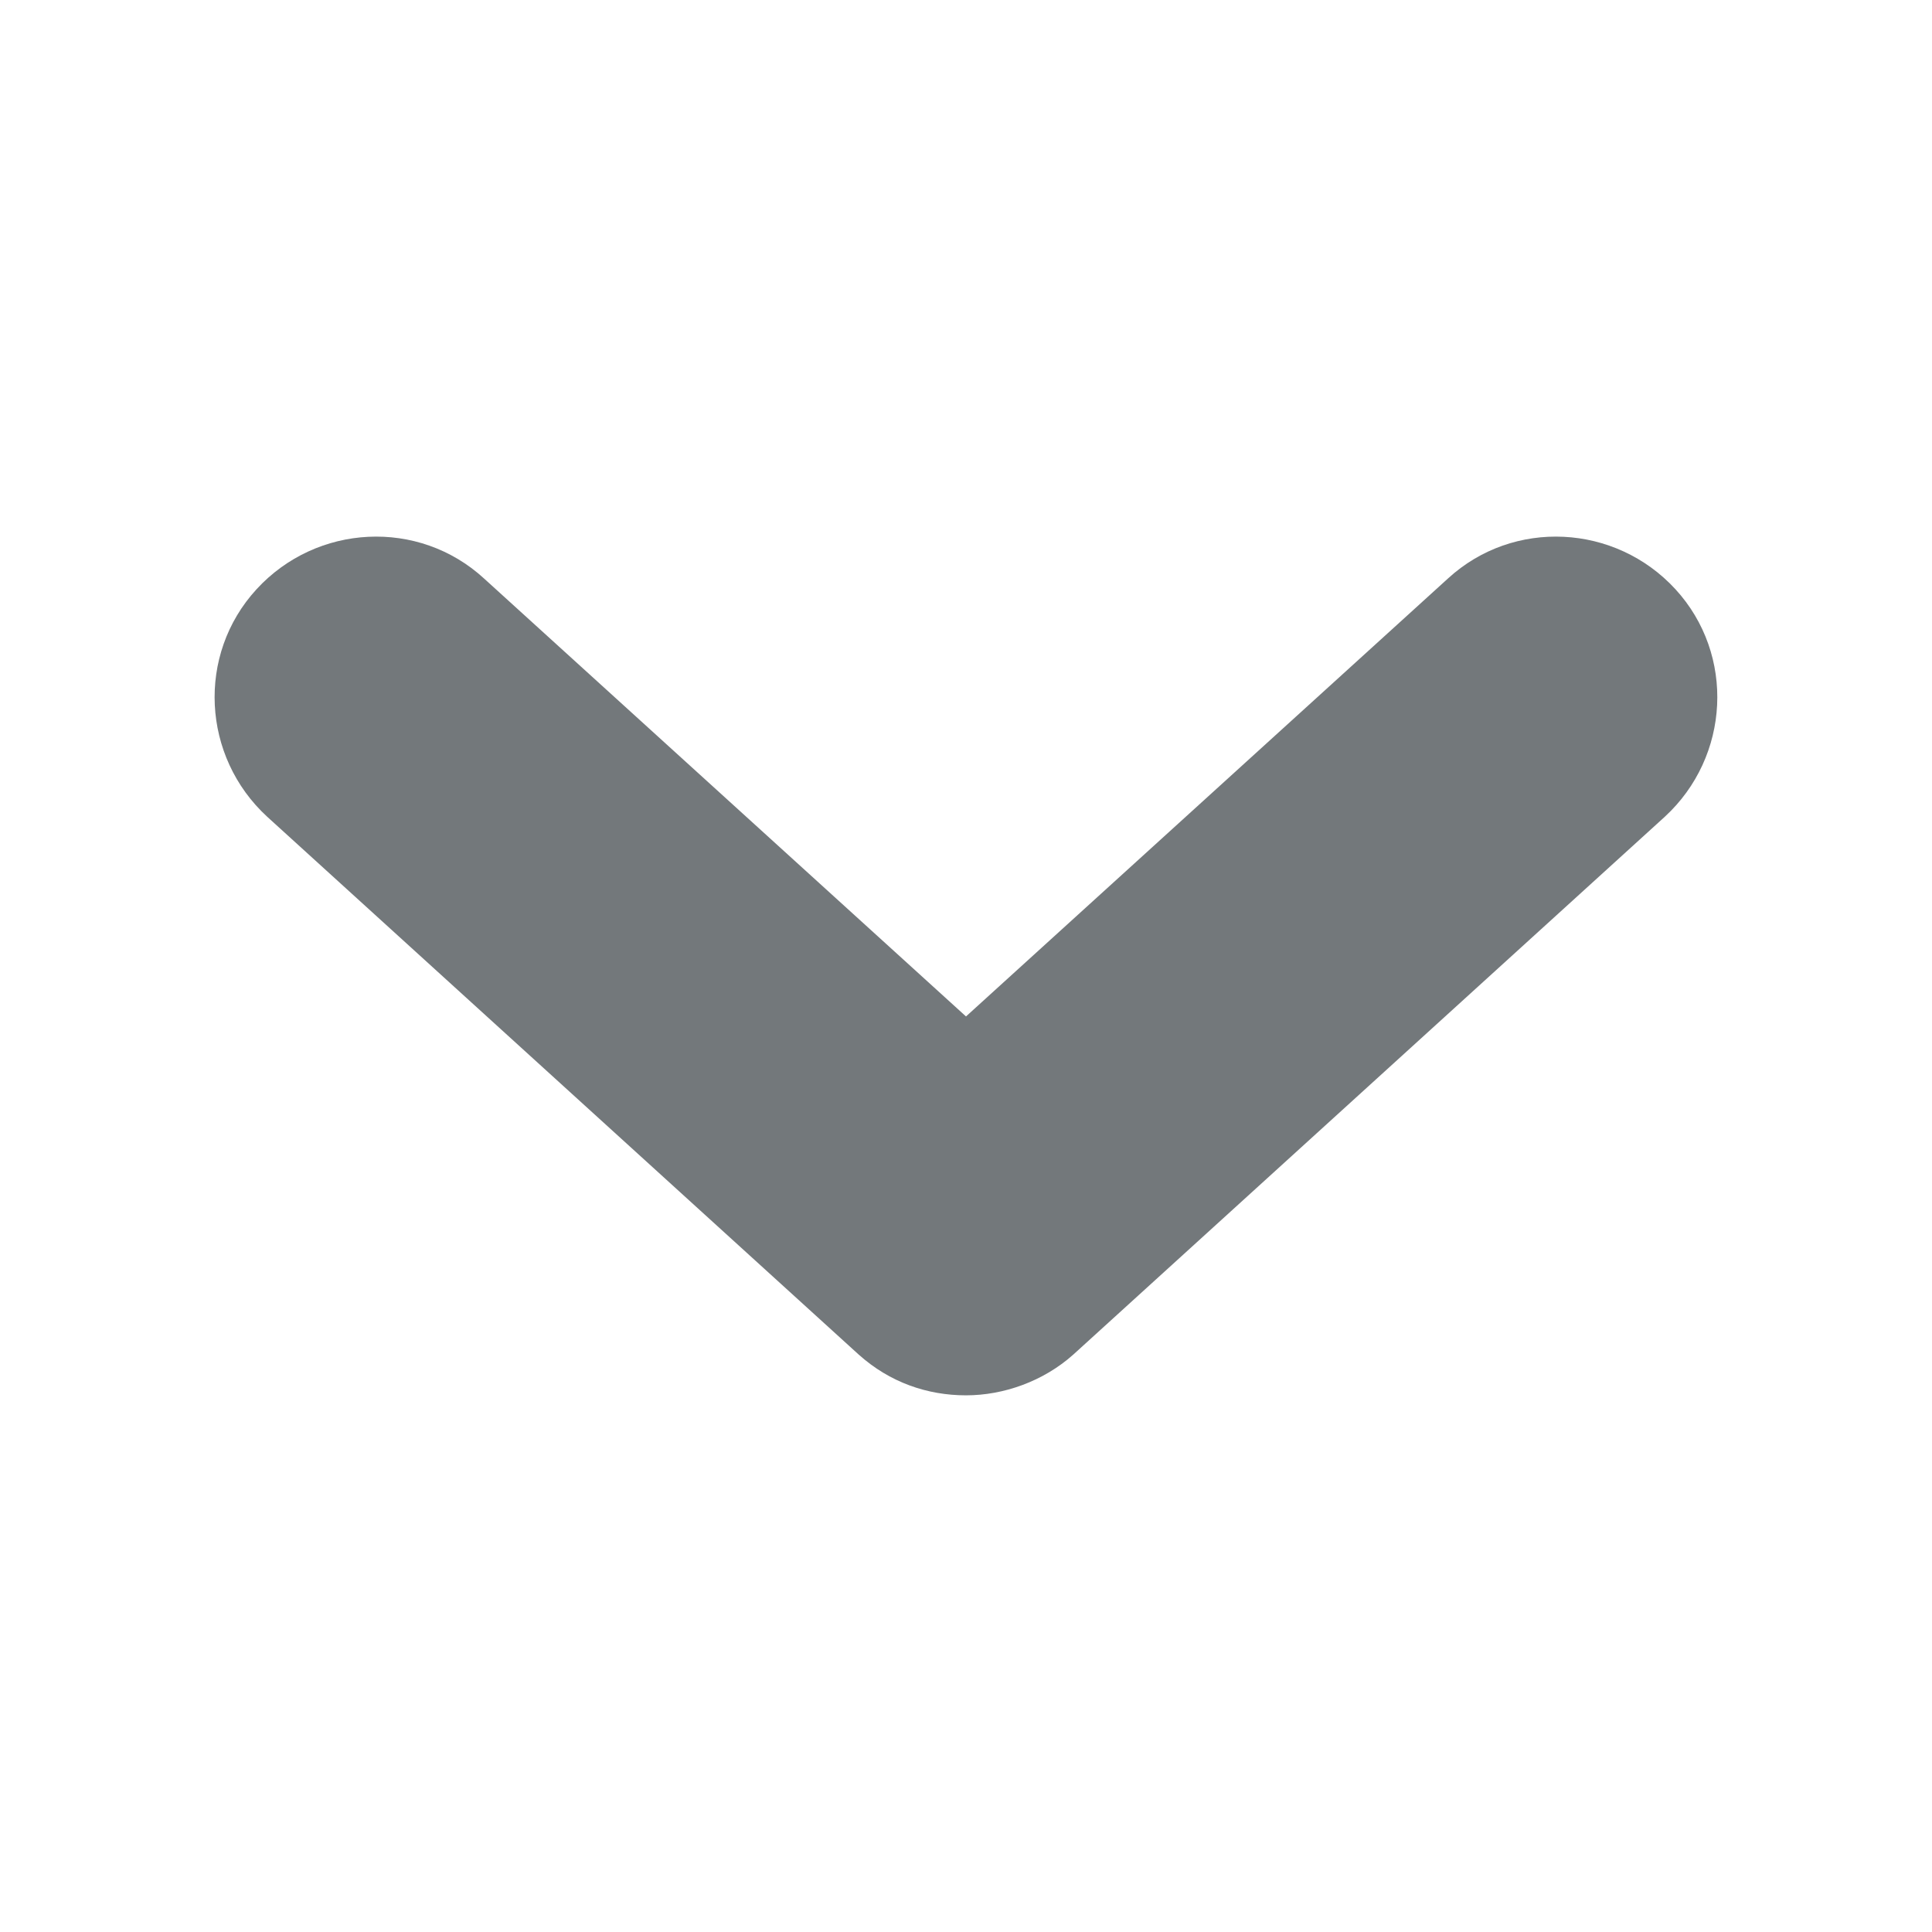 <?xml version="1.0" encoding="utf-8"?>
<!-- Generator: Adobe Illustrator 19.1.0, SVG Export Plug-In . SVG Version: 6.00 Build 0)  -->
<svg version="1.1" id="Layer_1" xmlns="http://www.w3.org/2000/svg" xmlns:xlink="http://www.w3.org/1999/xlink" x="0px" y="0px"
	 viewBox="-5 7 18 18" style="enable-background:new -5 7 18 18;" xml:space="preserve">
<style type="text/css">
	.st0{fill:#73787B;}
</style>
<path class="st0" d="M10.51,14.61L5,19.62C4.72,19.87,4.35,20,4,20c-0.36,0-0.71-0.12-1-0.38l-5.51-5.01
	c-0.61-0.56-0.66-1.51-0.1-2.12s1.51-0.66,2.12-0.1L4,16.47l4.49-4.08c0.61-0.56,1.56-0.51,2.12,0.1
	C11.169,13.1,11.119,14.05,10.51,14.61z"/>
</svg>
